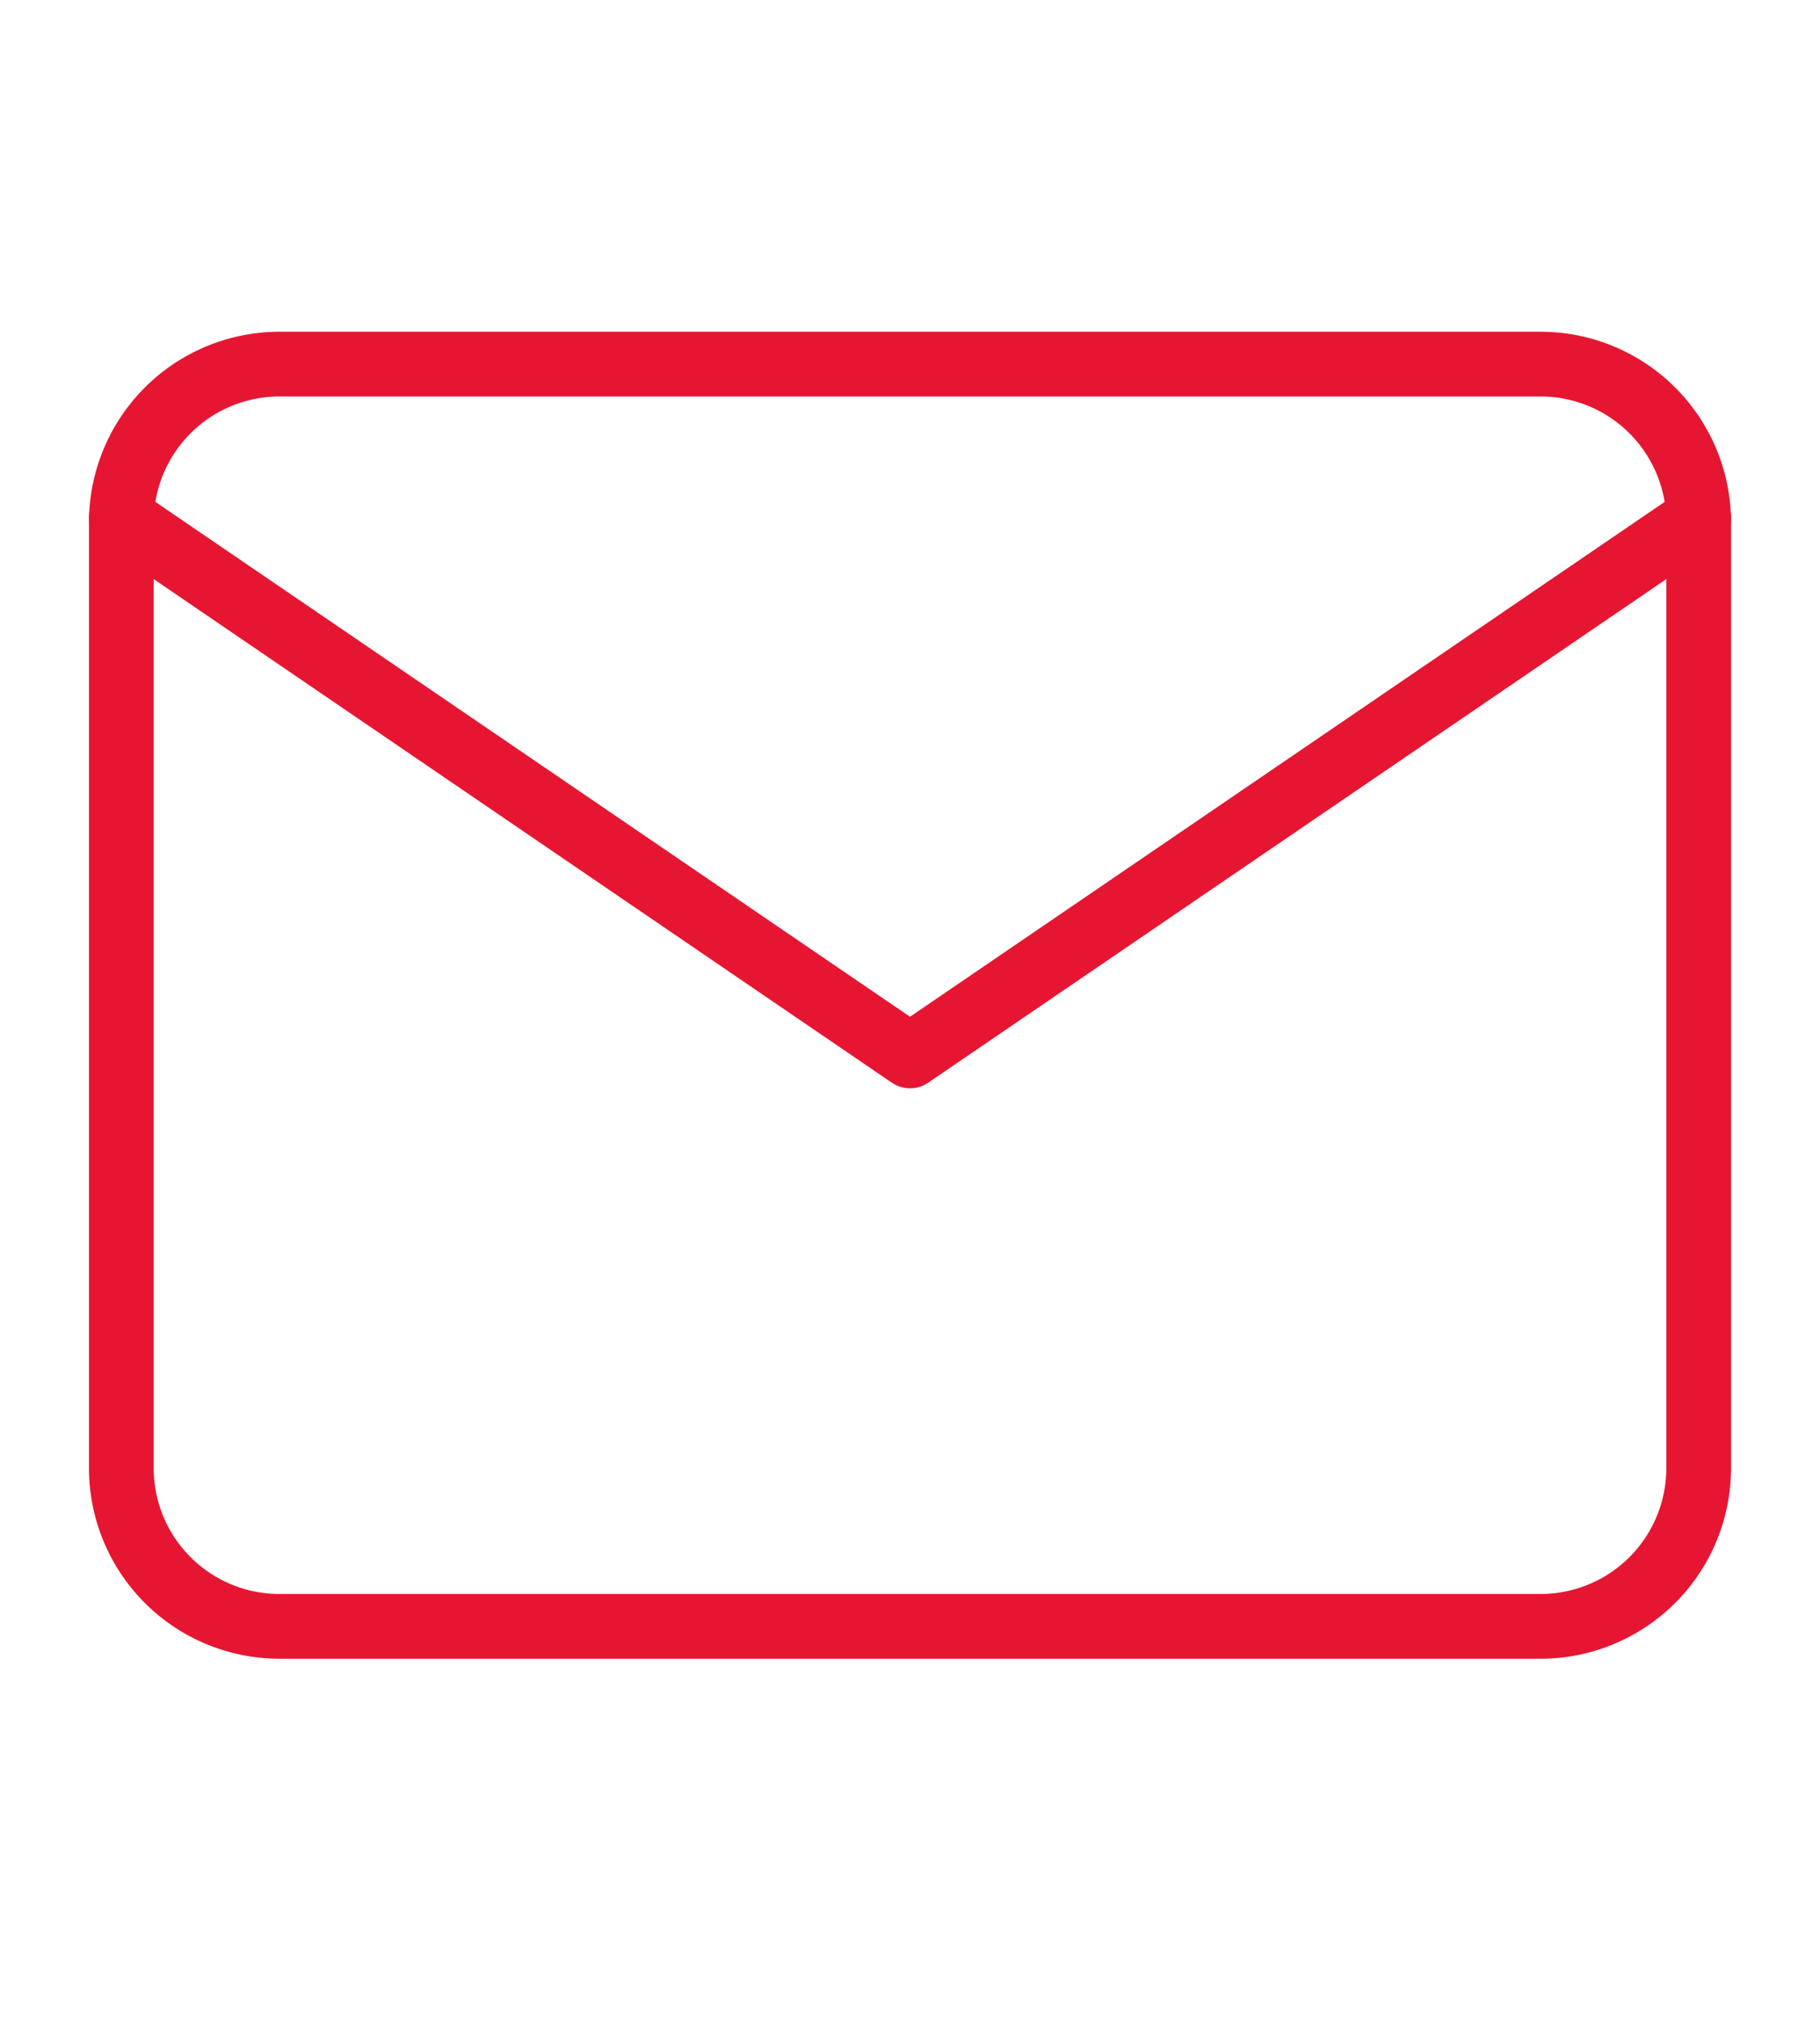 <svg xmlns="http://www.w3.org/2000/svg" width="45" height="50" viewBox="0 0 45 50">
  <g id="Group_809" data-name="Group 809" transform="translate(-368 -2747)">
    <rect id="Rectangle_146" data-name="Rectangle 146" width="45" height="50" transform="translate(368 2747)" fill="#fff" opacity="0"/>
    <g id="Group_802" data-name="Group 802" transform="translate(-6040 -107)">
      <path id="Path_1" data-name="Path 1" d="M6.9,6H38.1A3.911,3.911,0,0,1,42,9.9V33.3a3.911,3.911,0,0,1-3.9,3.9H6.9A3.911,3.911,0,0,1,3,33.3V9.9A3.911,3.911,0,0,1,6.9,6Z" transform="translate(6408 2857)" fill="none" stroke="#e61632" stroke-linecap="round" stroke-linejoin="round" stroke-width="1.6"/>
      <path id="Path_2" data-name="Path 2" d="M42,9,22.5,22.3,3,9" transform="translate(6408 2857.8)" fill="none" stroke="#e61632" stroke-linecap="round" stroke-linejoin="round" stroke-width="1.6"/>
    </g>
  </g>
</svg>
